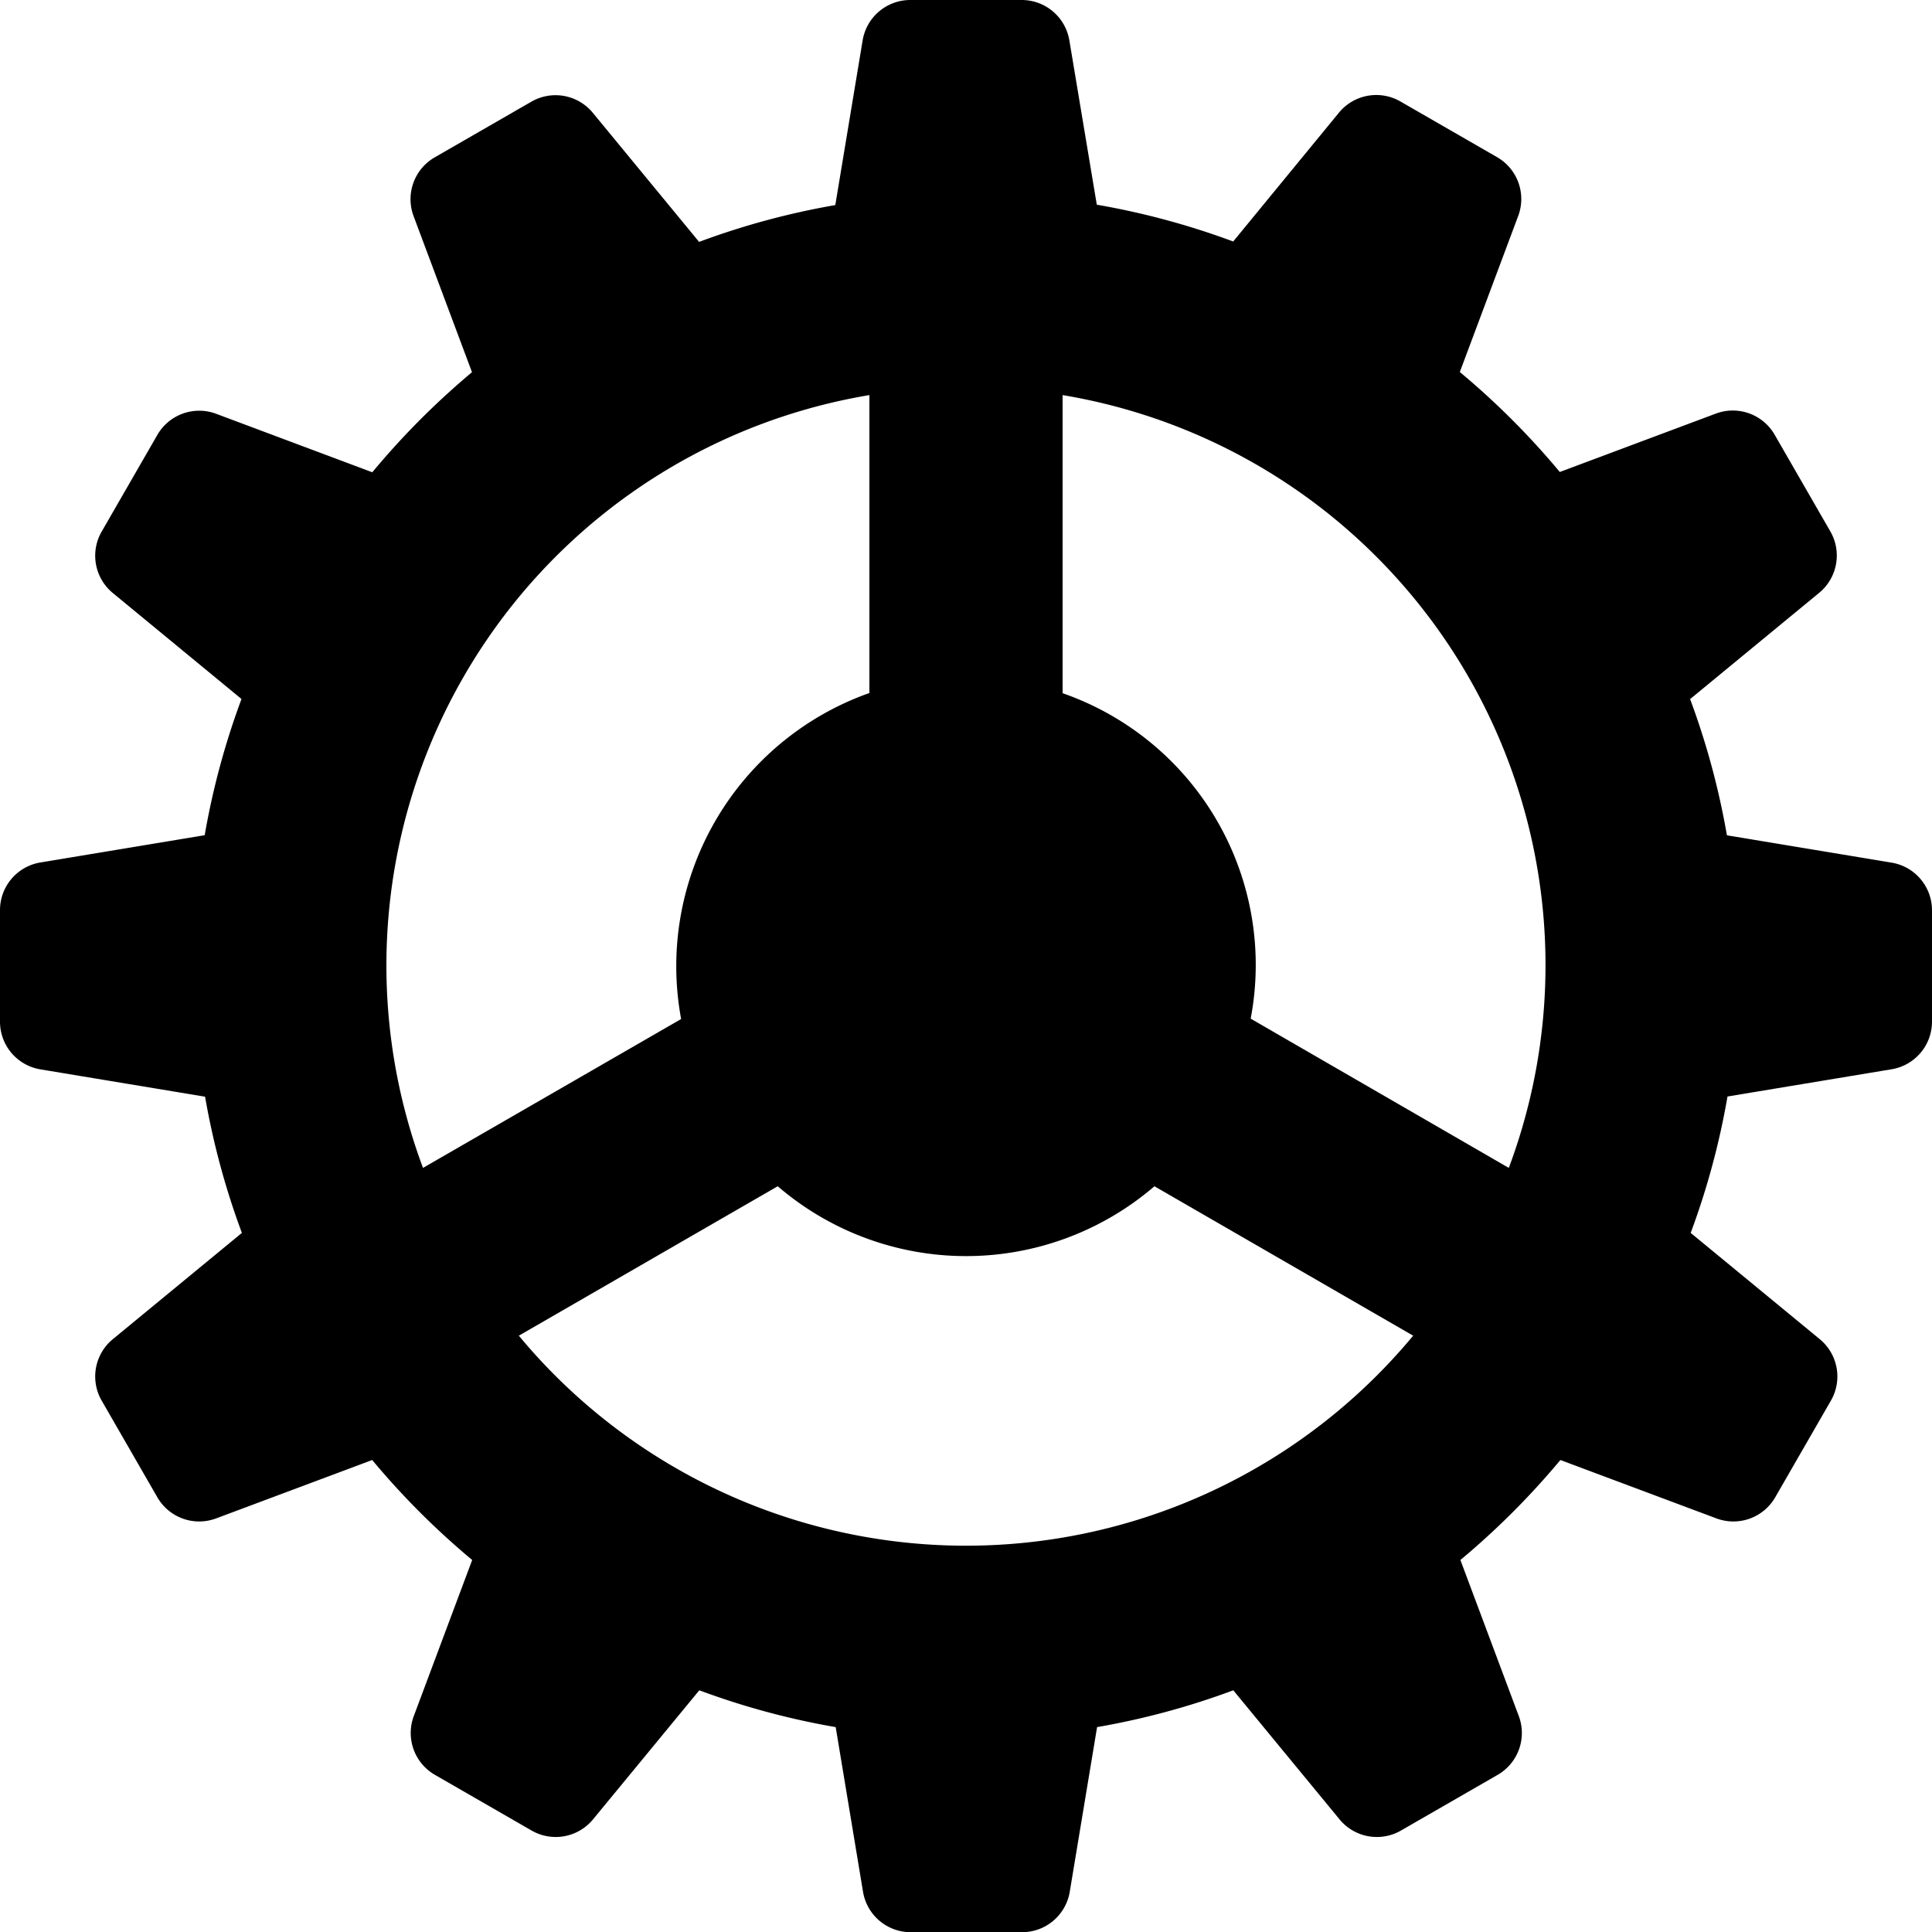 <svg xmlns="http://www.w3.org/2000/svg" width="20" height="20" viewBox="0 0 20 20">
  <path id="icons8-settings" d="M11.424,2a.5.5,0,0,0-.494.418l-.283,1.705a7.911,7.911,0,0,0-1.41.381l-1.1-1.336A.5.5,0,0,0,7.5,3.053l-1,.576a.5.5,0,0,0-.219.607l.605,1.617A8.092,8.092,0,0,0,5.854,6.889L4.236,6.283a.5.5,0,0,0-.607.219l-.576,1a.5.5,0,0,0,.115.637L4.5,9.236a7.911,7.911,0,0,0-.381,1.41l-1.705.283A.5.5,0,0,0,2,11.424v1.152a.5.5,0,0,0,.418.494l1.705.283a7.911,7.911,0,0,0,.381,1.41l-1.336,1.1a.5.5,0,0,0-.115.637l.576,1a.5.5,0,0,0,.607.219l1.617-.605a8.092,8.092,0,0,0,1.035,1.035l-.605,1.617a.5.5,0,0,0,.219.607l1,.576a.5.5,0,0,0,.637-.115l1.1-1.336a7.912,7.912,0,0,0,1.412.381l.283,1.705a.5.5,0,0,0,.494.418h1.152a.5.5,0,0,0,.494-.418l.283-1.705a7.911,7.911,0,0,0,1.41-.381l1.1,1.336a.5.5,0,0,0,.637.115l1-.576a.5.5,0,0,0,.219-.607l-.605-1.617a8.092,8.092,0,0,0,1.035-1.035l1.617.605a.5.5,0,0,0,.607-.219l.576-1a.5.5,0,0,0-.115-.637l-1.336-1.1a7.912,7.912,0,0,0,.381-1.412l1.705-.283A.5.5,0,0,0,22,12.576V11.424a.5.5,0,0,0-.418-.494l-1.705-.283a7.911,7.911,0,0,0-.381-1.41l1.336-1.1a.5.5,0,0,0,.115-.637l-.576-1a.5.5,0,0,0-.607-.219l-1.617.605a8.092,8.092,0,0,0-1.035-1.035l.605-1.617a.5.5,0,0,0-.219-.607l-1-.576a.5.5,0,0,0-.637.115L14.766,4.5a7.912,7.912,0,0,0-1.412-.381L13.07,2.418A.5.5,0,0,0,12.576,2ZM11,6.09V9.174a3,3,0,0,0-1.949,3.375L6.379,14.09A5.986,5.986,0,0,1,11,6.09Zm2,0a5.983,5.983,0,0,1,4.619,8l-2.672-1.545A2.978,2.978,0,0,0,13,9.176Zm.947,8.188,2.682,1.549a6.015,6.015,0,0,1-9.258,0l2.68-1.547a2.991,2.991,0,0,0,3.9,0Z" transform="translate(-2 -2)"/>
</svg>
